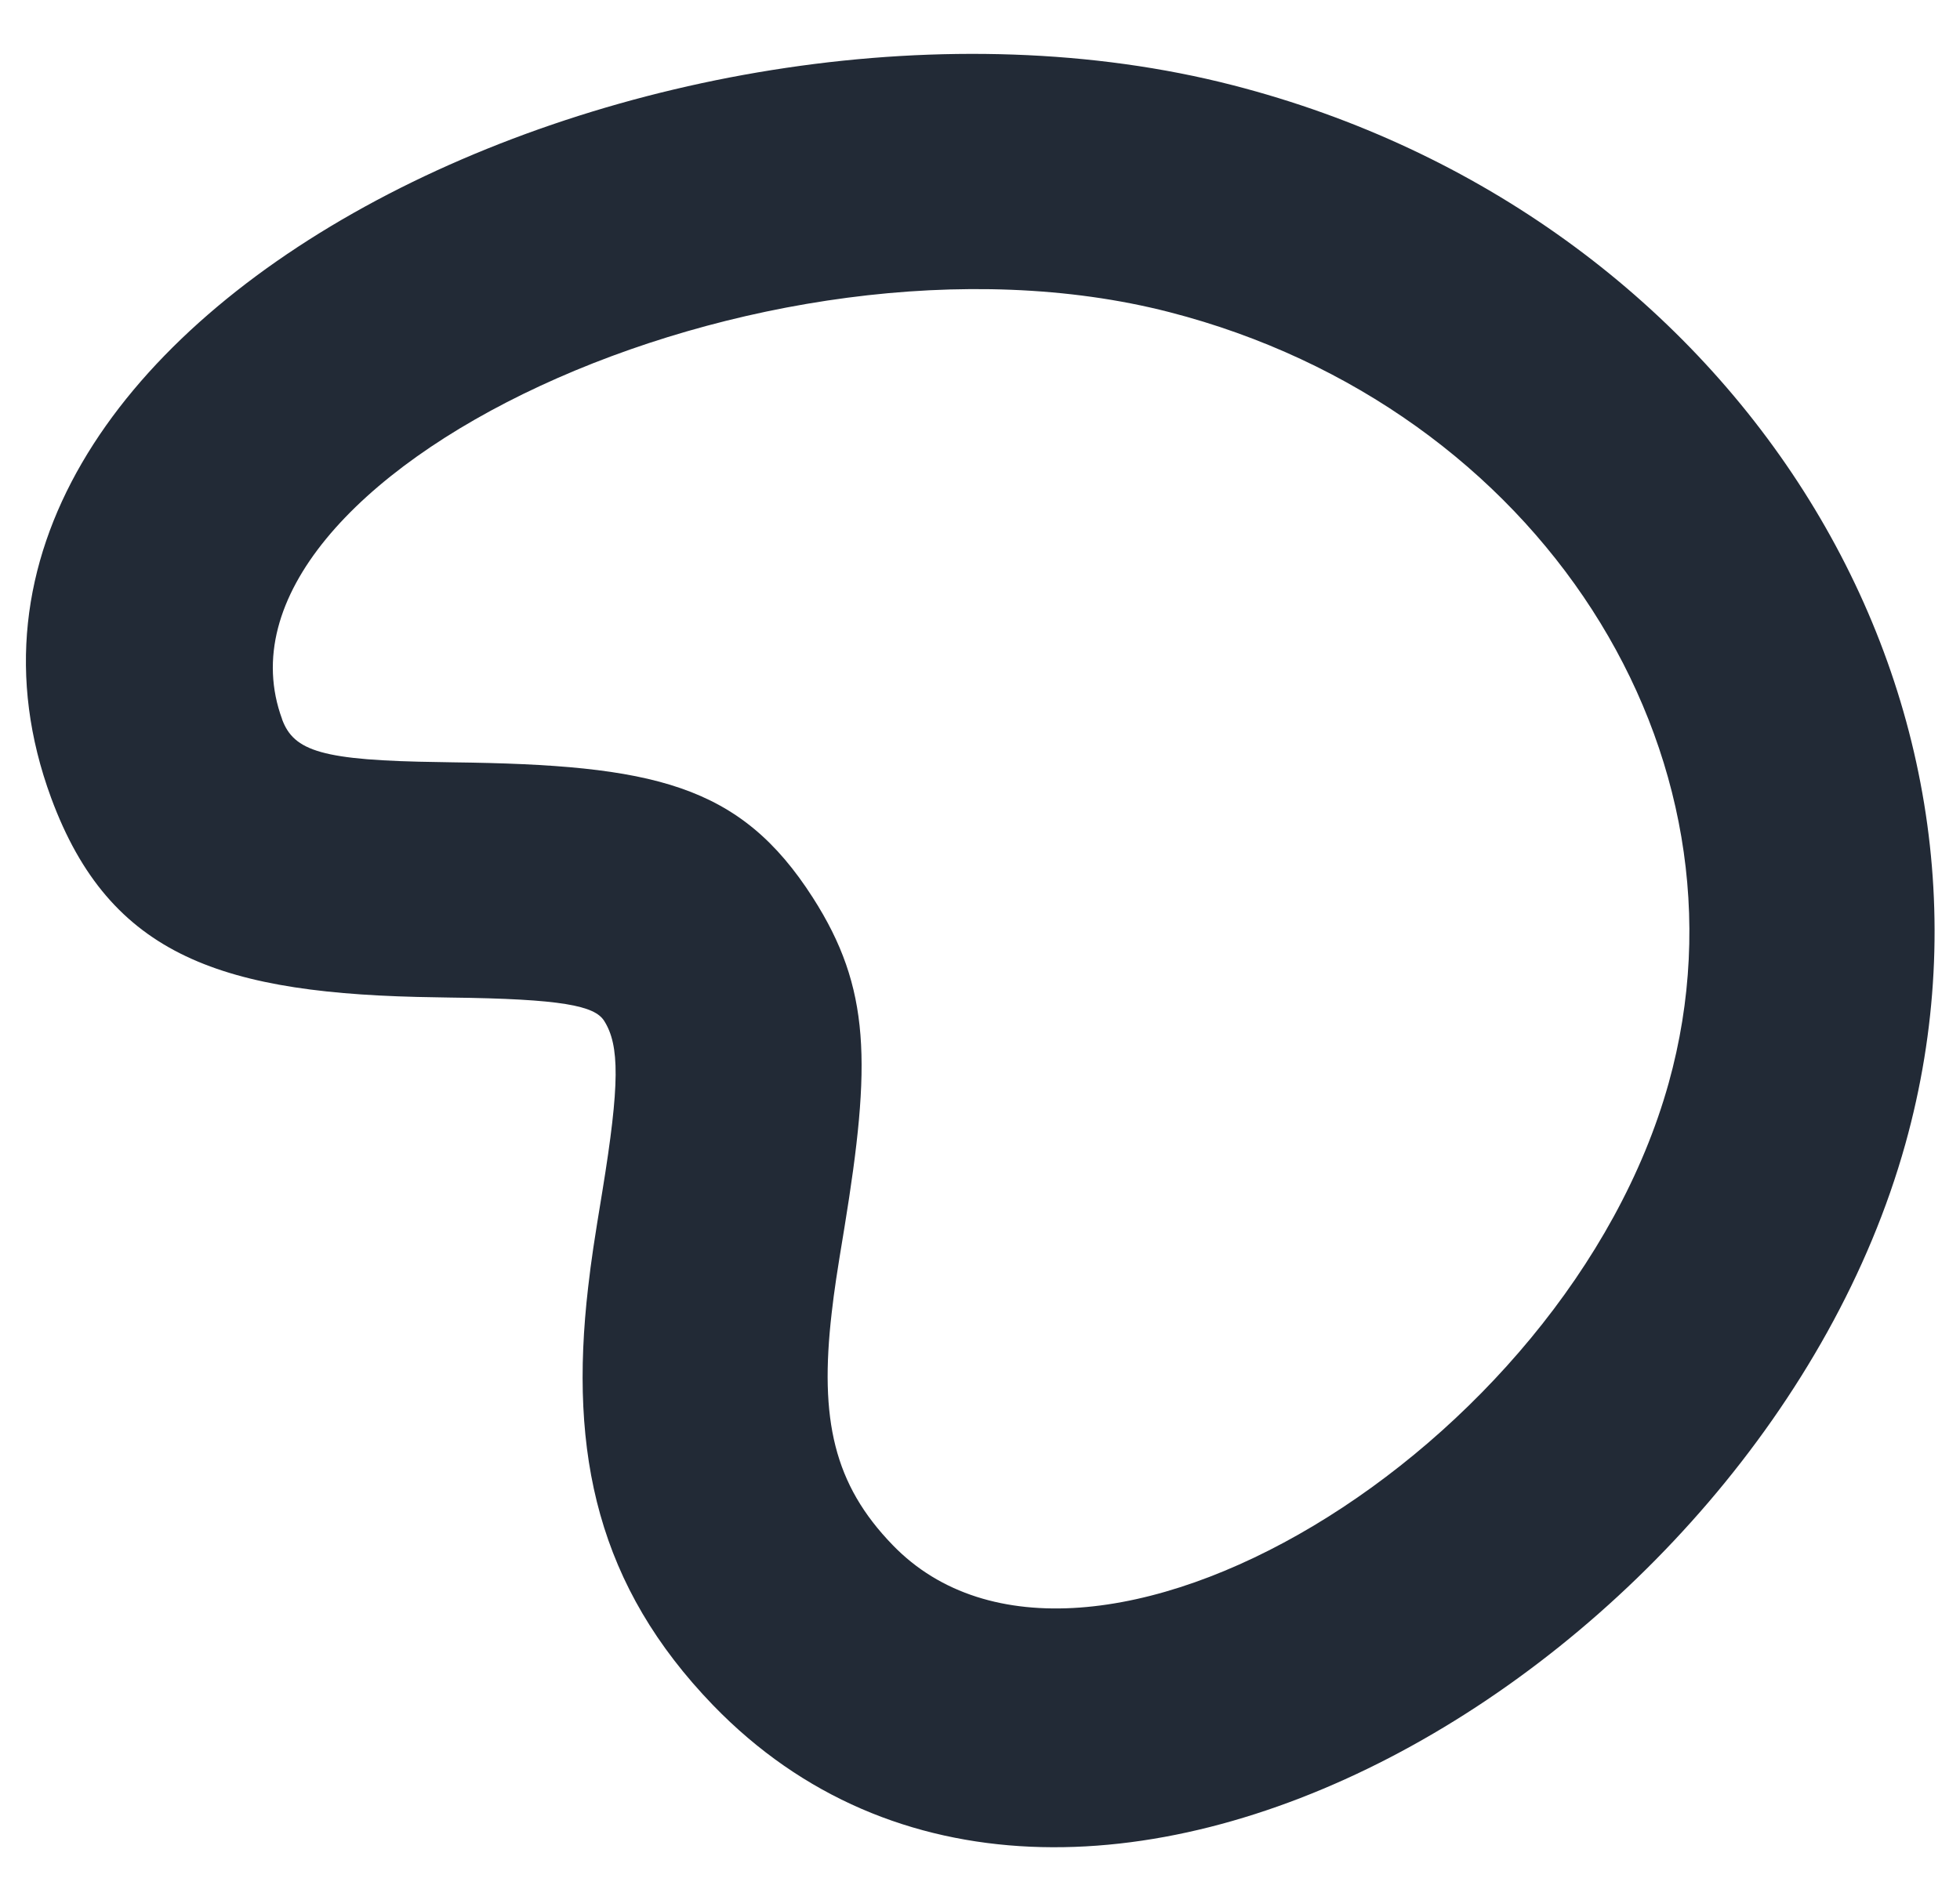 <svg width="24" height="23" viewBox="0 0 24 23" fill="none" xmlns="http://www.w3.org/2000/svg">
<path fill-rule="evenodd" clip-rule="evenodd" d="M23.33 14.015C24.896 8.405 21.188 2.611 15.097 1.044C8.217 -0.727 -1.546 3.872 0.626 9.772C1.346 11.723 2.732 12.179 5.346 12.215L5.51 12.218C6.891 12.234 7.28 12.32 7.397 12.502C7.588 12.802 7.59 13.278 7.376 14.59C7.274 15.209 7.241 15.425 7.202 15.764C6.963 17.824 7.327 19.431 8.732 20.886C13.124 25.426 21.561 20.349 23.33 14.015ZM3.455 8.81C2.361 5.843 9.359 2.547 14.319 3.823C18.845 4.988 21.558 9.229 20.432 13.268C19.175 17.772 13.259 21.332 10.931 18.924C10.211 18.181 10.033 17.387 10.184 16.08C10.216 15.801 10.245 15.608 10.34 15.035C10.668 13.023 10.664 12.104 9.953 10.994C9.062 9.602 8.003 9.367 5.548 9.337L5.388 9.334C3.942 9.315 3.599 9.201 3.454 8.81H3.455Z" fill="#222A36"/>
</svg>
